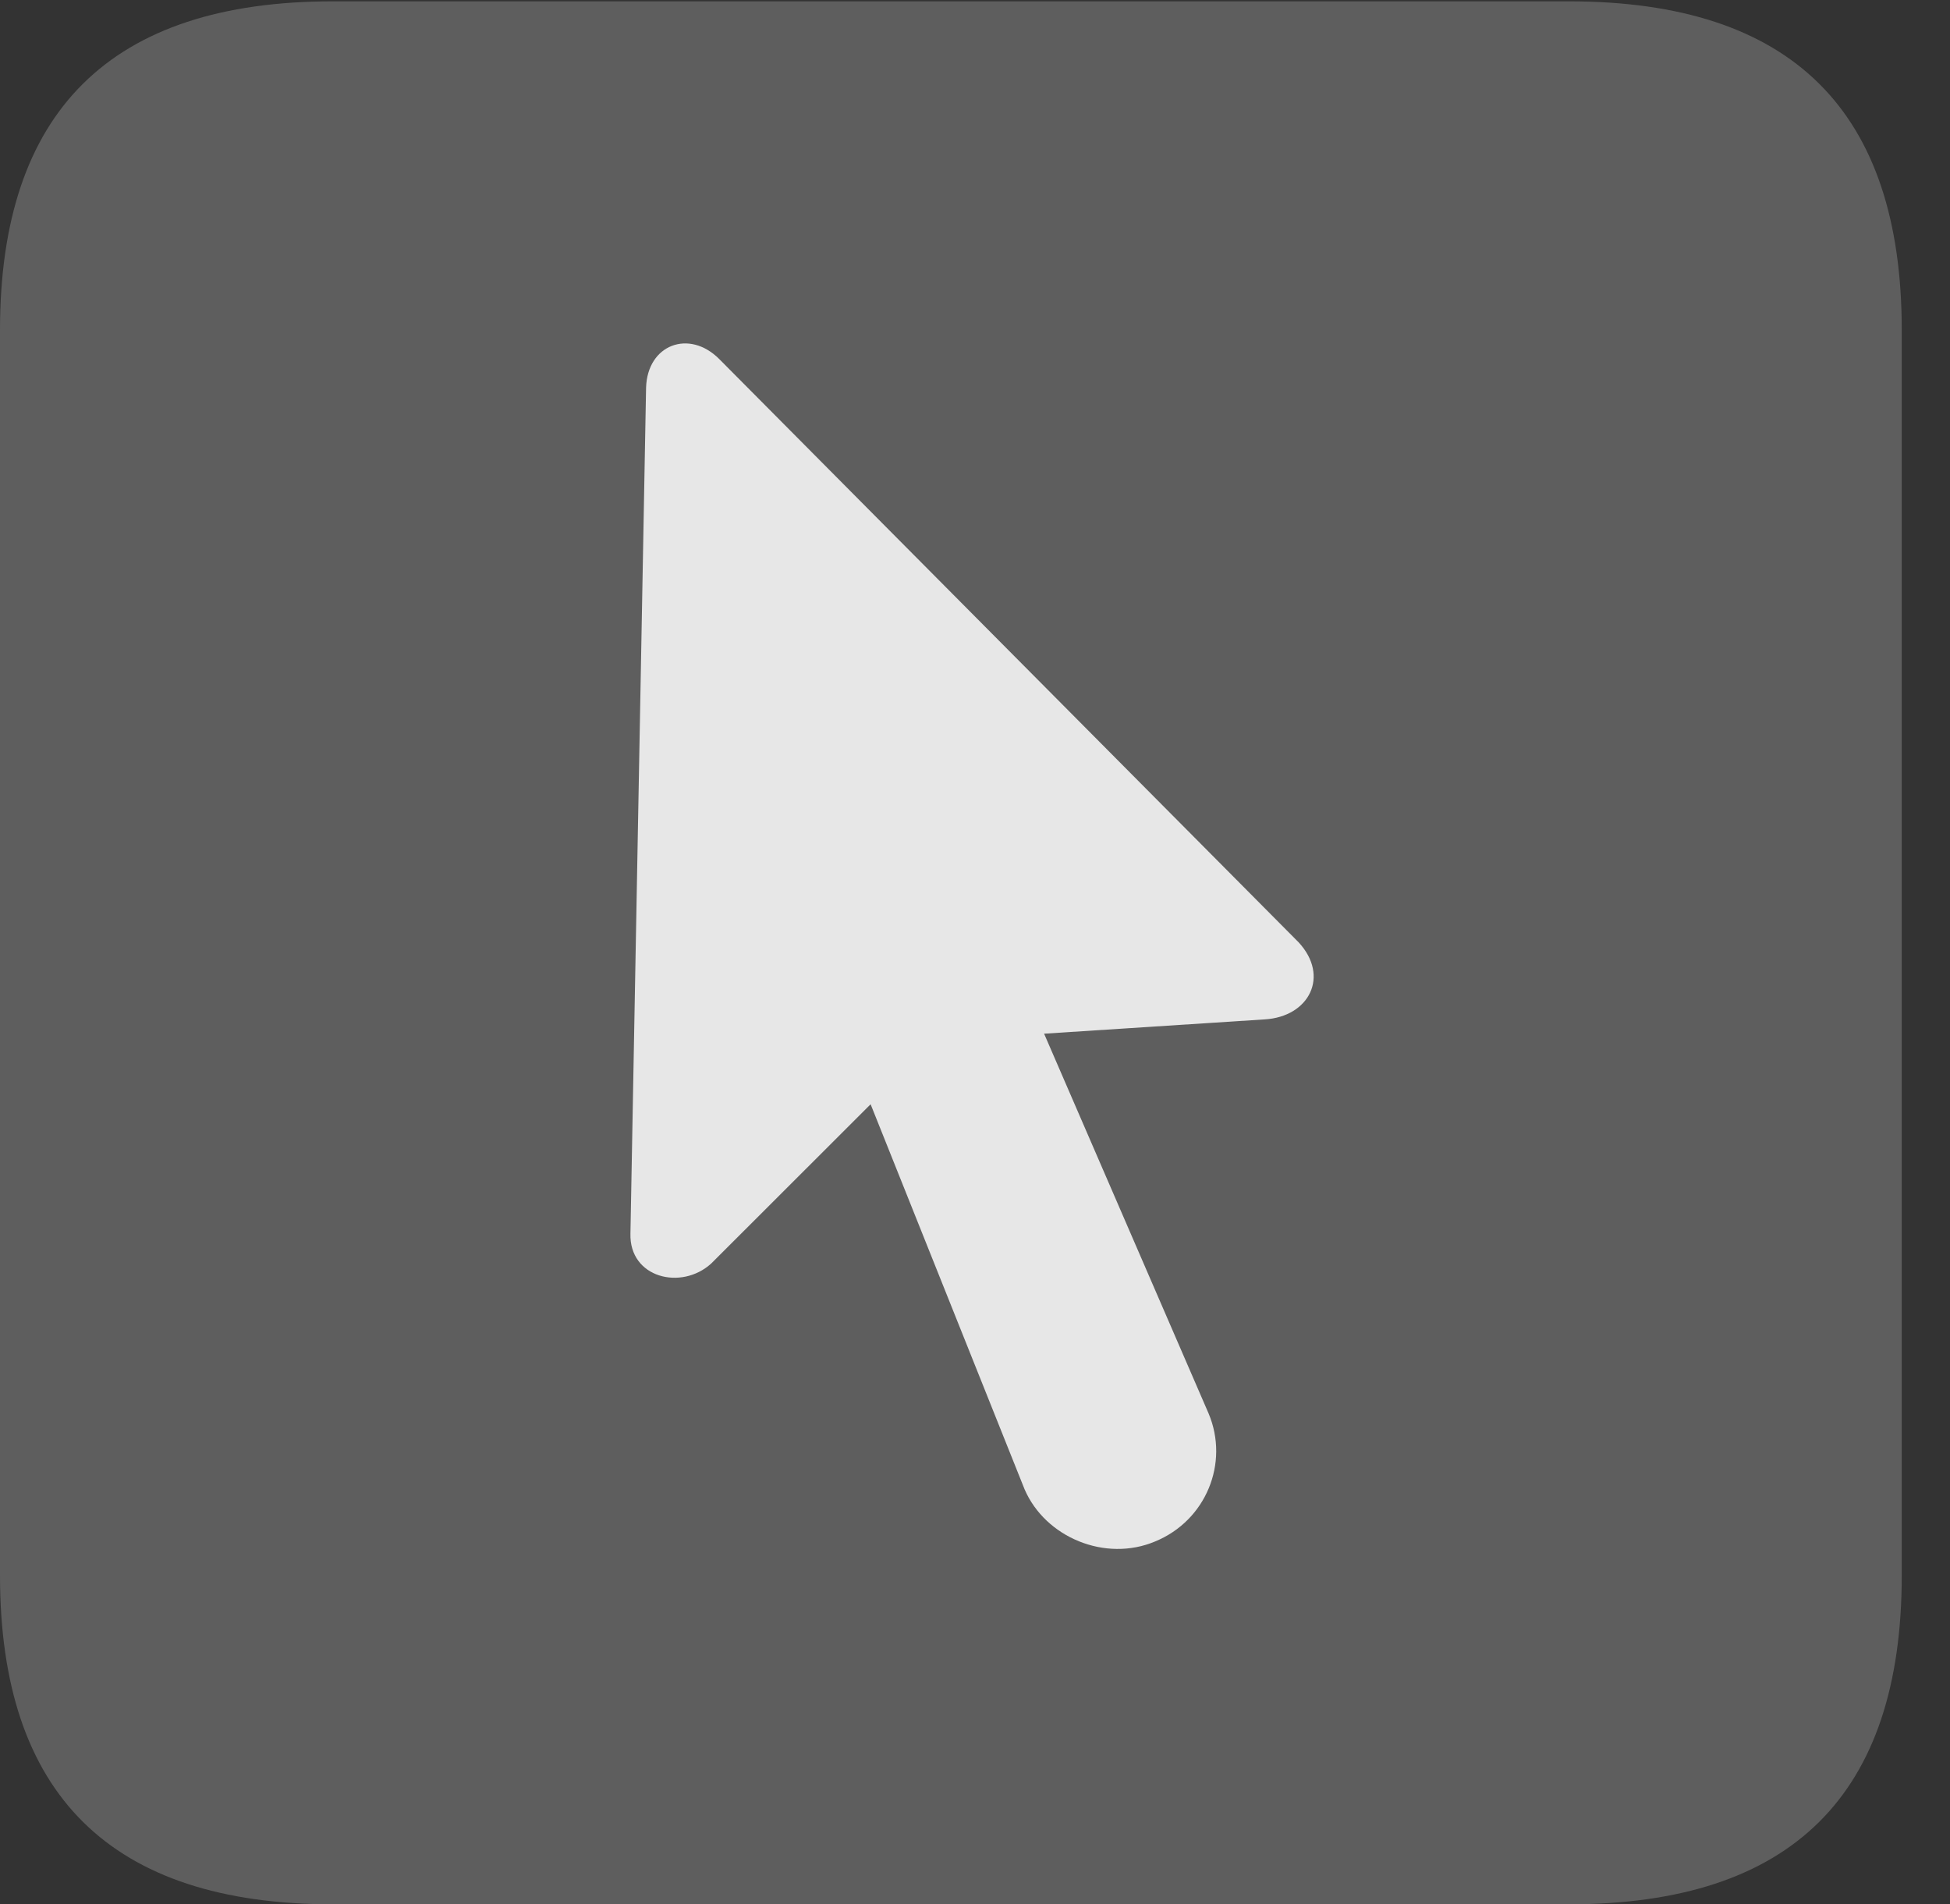<?xml version="1.0" encoding="UTF-8"?>
<!--Generator: Apple Native CoreSVG 341-->
<!DOCTYPE svg
PUBLIC "-//W3C//DTD SVG 1.1//EN"
       "http://www.w3.org/Graphics/SVG/1.1/DTD/svg11.dtd">
<svg version="1.1" xmlns="http://www.w3.org/2000/svg" xmlns:xlink="http://www.w3.org/1999/xlink" viewBox="0 0 14.59 14.248">
 <rect x="0" y="0" width="14.59" height="14.248" fill="#333333" stroke="none"/>
 <g>
  <rect height="14.248" opacity="0" width="14.59" x="0" y="0"/>
  <path d="M2.49 14.248L11.738 14.248C13.408 14.248 14.229 13.428 14.229 11.787L14.229 2.471C14.229 0.83 13.408 0.01 11.738 0.01L2.49 0.01C0.83 0.01 0 0.83 0 2.471L0 11.787C0 13.428 0.83 14.248 2.49 14.248Z" fill="white" fill-opacity="0.212"/>
  <path d="M8.643 11.533C8.271 11.69 7.822 11.504 7.666 11.143L6.514 8.262L5.322 9.453C5.098 9.658 4.707 9.561 4.717 9.229L4.834 2.9C4.844 2.578 5.156 2.461 5.381 2.686L9.717 7.051C9.951 7.305 9.795 7.607 9.463 7.627L7.812 7.734L9.043 10.576C9.199 10.947 9.023 11.377 8.643 11.533Z" fill="white" fill-opacity="0.85"/>
 </g>
</svg>
